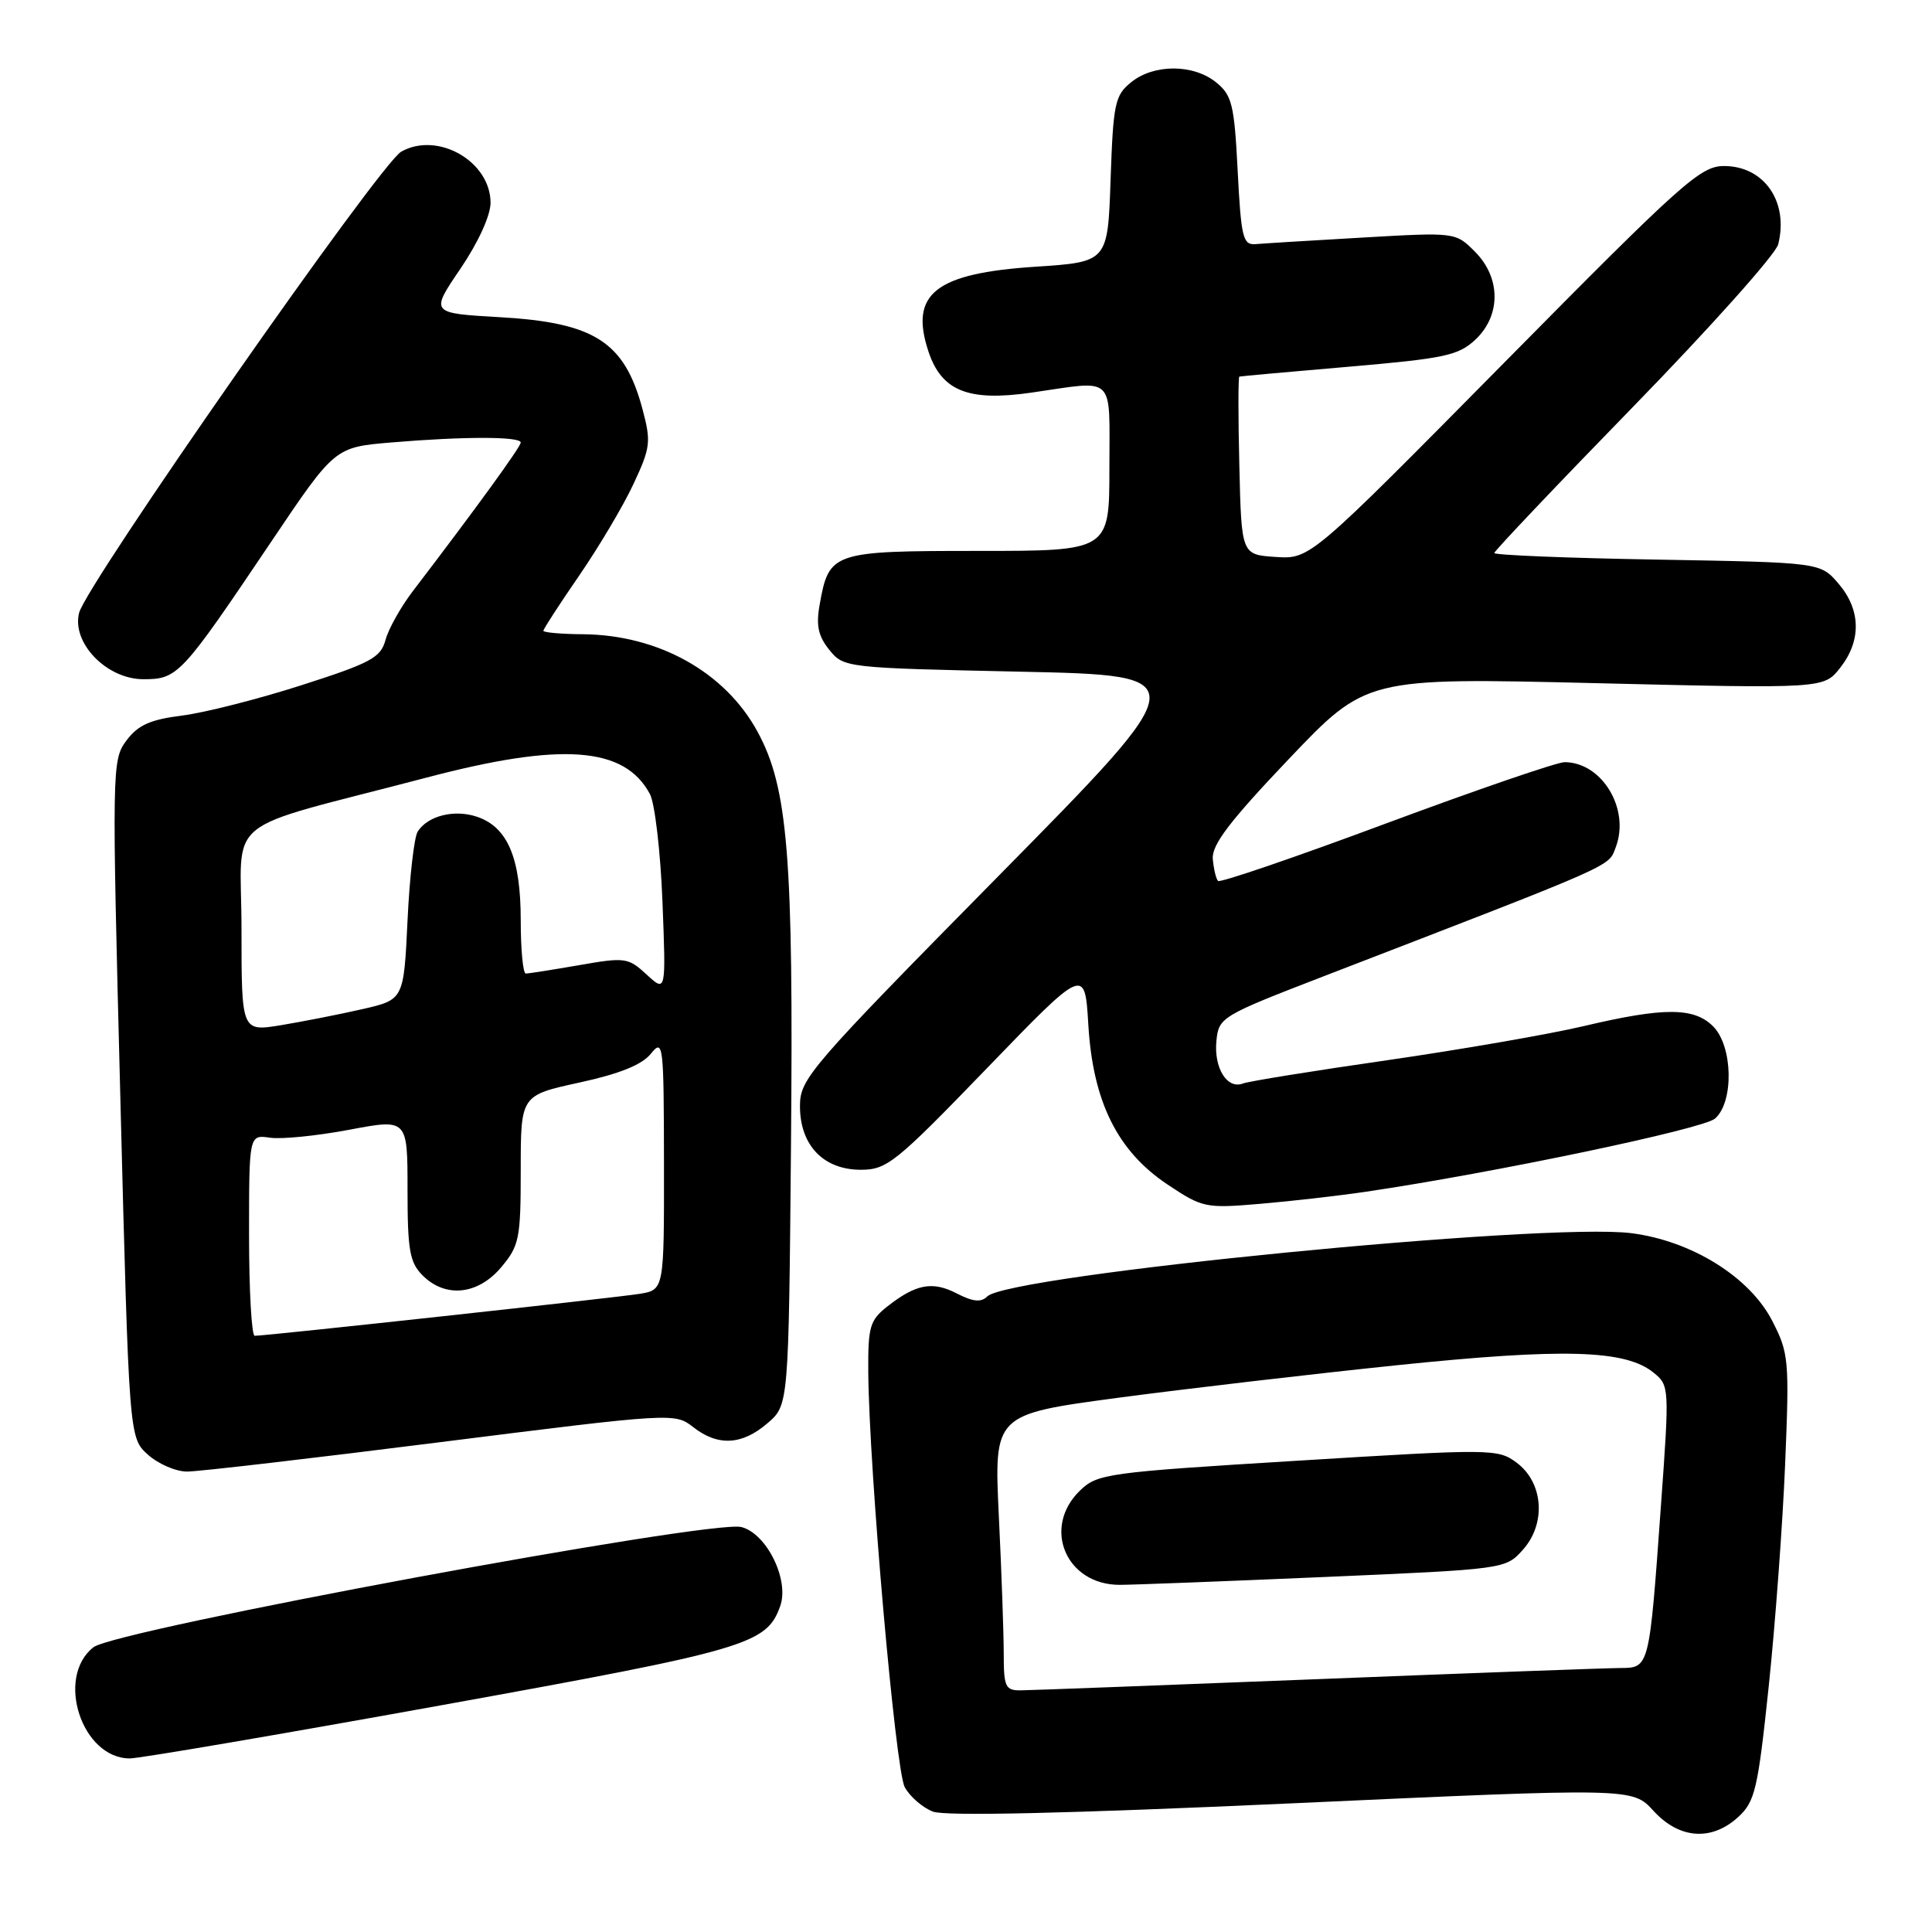 <?xml version="1.0" encoding="UTF-8" standalone="no"?>
<!DOCTYPE svg PUBLIC "-//W3C//DTD SVG 1.1//EN" "http://www.w3.org/Graphics/SVG/1.1/DTD/svg11.dtd" >
<svg xmlns="http://www.w3.org/2000/svg" xmlns:xlink="http://www.w3.org/1999/xlink" version="1.1" viewBox="0 0 256 256">
 <g >
 <path fill="currentColor"
d=" M 230.34 240.75 C 232.55 238.71 232.93 237.08 234.36 223.50 C 235.23 215.25 236.21 201.97 236.54 194.00 C 237.11 180.18 237.03 179.29 234.82 175.00 C 231.82 169.19 224.13 164.41 216.14 163.40 C 204.68 161.96 133.66 168.94 130.81 171.79 C 130.00 172.60 128.92 172.49 126.80 171.40 C 123.56 169.72 121.38 170.13 117.58 173.11 C 115.25 174.95 115.01 175.80 115.05 181.82 C 115.16 194.77 118.65 234.51 119.88 236.80 C 120.56 238.06 122.25 239.52 123.62 240.05 C 125.27 240.67 141.57 240.30 171.22 238.95 C 216.31 236.89 216.31 236.89 219.10 239.95 C 222.52 243.69 226.80 244.00 230.34 240.75 Z  M 58.50 225.95 C 99.04 218.62 101.58 217.88 103.38 212.82 C 104.62 209.35 101.59 203.19 98.23 202.34 C 94.19 201.33 15.32 215.96 12.38 218.27 C 7.32 222.25 10.84 233.00 17.20 233.00 C 18.47 233.00 37.05 229.83 58.50 225.95 Z  M 58.45 191.08 C 89.09 187.22 89.43 187.20 91.84 189.09 C 95.11 191.66 98.31 191.50 101.69 188.59 C 104.50 186.18 104.50 186.18 104.81 151.84 C 105.15 113.45 104.42 104.38 100.37 96.94 C 96.07 89.05 87.26 84.13 77.25 84.04 C 74.36 84.02 72.00 83.81 72.00 83.58 C 72.00 83.35 74.14 80.05 76.75 76.26 C 79.36 72.46 82.60 67.01 83.94 64.13 C 86.20 59.30 86.29 58.54 85.13 54.20 C 82.75 45.30 78.80 42.75 66.25 42.03 C 57.00 41.50 57.00 41.50 61.00 35.62 C 63.37 32.13 65.00 28.56 65.00 26.87 C 65.00 21.38 57.98 17.37 53.16 20.10 C 50.35 21.69 11.44 77.41 10.48 81.21 C 9.48 85.20 14.14 90.00 19.00 90.00 C 23.56 90.00 24.00 89.52 35.93 71.79 C 44.36 59.26 44.36 59.26 51.83 58.63 C 61.42 57.82 69.00 57.82 69.00 58.64 C 69.00 59.21 62.98 67.50 54.71 78.32 C 53.10 80.43 51.47 83.34 51.08 84.80 C 50.45 87.14 49.14 87.85 39.93 90.80 C 34.20 92.64 27.07 94.45 24.10 94.82 C 19.89 95.35 18.28 96.08 16.75 98.13 C 14.83 100.70 14.82 101.70 15.95 145.63 C 17.10 190.50 17.10 190.50 19.60 192.75 C 20.98 193.99 23.32 195.00 24.81 194.99 C 26.29 194.99 41.43 193.23 58.45 191.08 Z  M 181.00 157.91 C 197.93 155.41 225.66 149.60 227.25 148.22 C 229.77 146.02 229.62 138.62 227.00 136.00 C 224.46 133.46 220.49 133.45 209.83 135.97 C 205.25 137.05 193.52 139.08 183.78 140.49 C 174.03 141.89 165.44 143.28 164.69 143.57 C 162.60 144.37 160.83 141.51 161.18 137.93 C 161.49 134.79 161.80 134.61 175.50 129.32 C 214.68 114.20 213.08 114.91 214.10 112.25 C 216.01 107.21 212.28 101.01 207.32 100.99 C 206.32 100.99 195.69 104.64 183.69 109.10 C 171.70 113.57 161.67 117.00 161.40 116.73 C 161.13 116.46 160.82 115.15 160.70 113.81 C 160.55 111.95 162.94 108.81 170.77 100.58 C 181.04 89.79 181.04 89.79 211.35 90.52 C 241.66 91.25 241.66 91.25 243.83 88.49 C 246.67 84.88 246.58 80.79 243.60 77.32 C 241.20 74.53 241.20 74.53 219.60 74.15 C 207.72 73.95 198.00 73.55 198.00 73.28 C 198.00 73.01 206.33 64.23 216.51 53.78 C 226.69 43.32 235.29 33.69 235.62 32.38 C 237.04 26.74 233.76 22.00 228.45 22.00 C 225.32 22.00 222.96 24.11 199.32 48.05 C 173.60 74.09 173.60 74.09 169.05 73.80 C 164.50 73.50 164.50 73.50 164.22 61.75 C 164.06 55.29 164.06 49.96 164.22 49.90 C 164.37 49.85 170.91 49.26 178.74 48.59 C 191.41 47.50 193.25 47.11 195.49 45.01 C 198.91 41.80 198.88 36.79 195.43 33.34 C 192.86 30.77 192.86 30.77 180.52 31.48 C 173.74 31.87 167.36 32.26 166.35 32.35 C 164.70 32.48 164.45 31.45 164.00 22.66 C 163.55 13.84 163.25 12.62 161.14 10.91 C 158.12 8.47 152.88 8.46 149.88 10.90 C 147.73 12.63 147.51 13.70 147.16 23.75 C 146.79 34.71 146.79 34.71 137.24 35.34 C 123.93 36.21 120.50 38.92 123.01 46.53 C 124.75 51.82 128.30 53.24 136.70 52.02 C 147.95 50.40 147.00 49.47 147.00 62.00 C 147.00 73.00 147.00 73.00 129.65 73.00 C 110.27 73.00 109.85 73.14 108.61 80.11 C 108.11 82.87 108.42 84.29 109.89 86.11 C 111.80 88.48 112.05 88.50 135.16 89.00 C 158.50 89.50 158.50 89.50 132.25 116.13 C 107.19 141.56 106.00 142.94 106.00 146.57 C 106.00 151.75 109.11 155.00 114.06 155.00 C 117.52 155.00 118.68 154.07 130.77 141.55 C 143.75 128.11 143.75 128.11 144.21 135.80 C 144.82 145.99 148.06 152.52 154.70 156.95 C 159.35 160.05 159.74 160.13 167.00 159.51 C 171.12 159.16 177.43 158.44 181.00 157.91 Z  M 133.00 219.16 C 133.00 216.50 132.71 208.26 132.35 200.87 C 131.71 187.42 131.71 187.42 148.10 185.22 C 157.12 184.02 173.81 182.07 185.19 180.89 C 207.21 178.62 215.36 178.85 219.09 181.87 C 221.21 183.59 221.22 183.78 220.08 199.55 C 218.53 221.12 218.56 221.00 214.67 221.02 C 212.93 221.03 194.85 221.69 174.50 222.50 C 154.15 223.30 136.49 223.97 135.25 223.98 C 133.22 224.00 133.00 223.52 133.00 219.16 Z  M 175.50 208.96 C 199.45 207.92 199.50 207.92 201.80 205.34 C 204.90 201.87 204.51 196.45 200.96 193.81 C 198.49 191.97 197.70 191.96 171.96 193.55 C 146.62 195.10 145.40 195.27 143.08 197.53 C 138.05 202.43 141.25 210.00 148.36 210.00 C 150.09 210.00 162.30 209.53 175.50 208.96 Z  M 33.00 163.67 C 33.00 150.35 33.00 150.35 35.77 150.75 C 37.29 150.98 42.02 150.50 46.27 149.70 C 54.00 148.24 54.00 148.24 54.00 157.62 C 54.00 165.67 54.28 167.28 56.00 169.00 C 59.03 172.03 63.33 171.58 66.41 167.92 C 68.81 165.07 69.00 164.13 69.00 154.99 C 69.00 145.14 69.00 145.14 76.75 143.45 C 82.05 142.30 85.05 141.10 86.23 139.64 C 87.88 137.59 87.96 138.22 87.98 154.20 C 88.00 170.91 88.00 170.91 84.75 171.44 C 81.64 171.95 35.30 177.00 33.75 177.00 C 33.34 177.00 33.00 171.00 33.00 163.67 Z  M 32.00 123.10 C 32.01 107.69 28.78 110.33 56.50 103.04 C 74.46 98.31 82.75 98.92 86.12 105.22 C 86.77 106.44 87.52 112.85 87.78 119.47 C 88.25 131.50 88.25 131.50 85.69 129.14 C 83.24 126.88 82.84 126.82 76.73 127.89 C 73.21 128.50 70.04 129.00 69.67 129.00 C 69.30 129.00 69.00 125.83 69.00 121.95 C 69.00 113.73 67.29 109.65 63.28 108.25 C 60.27 107.20 56.72 108.06 55.35 110.18 C 54.88 110.91 54.27 116.22 54.00 121.98 C 53.50 132.46 53.50 132.46 48.00 133.72 C 44.98 134.41 40.14 135.36 37.25 135.84 C 32.00 136.70 32.00 136.70 32.00 123.10 Z "/>
</g>
</svg>